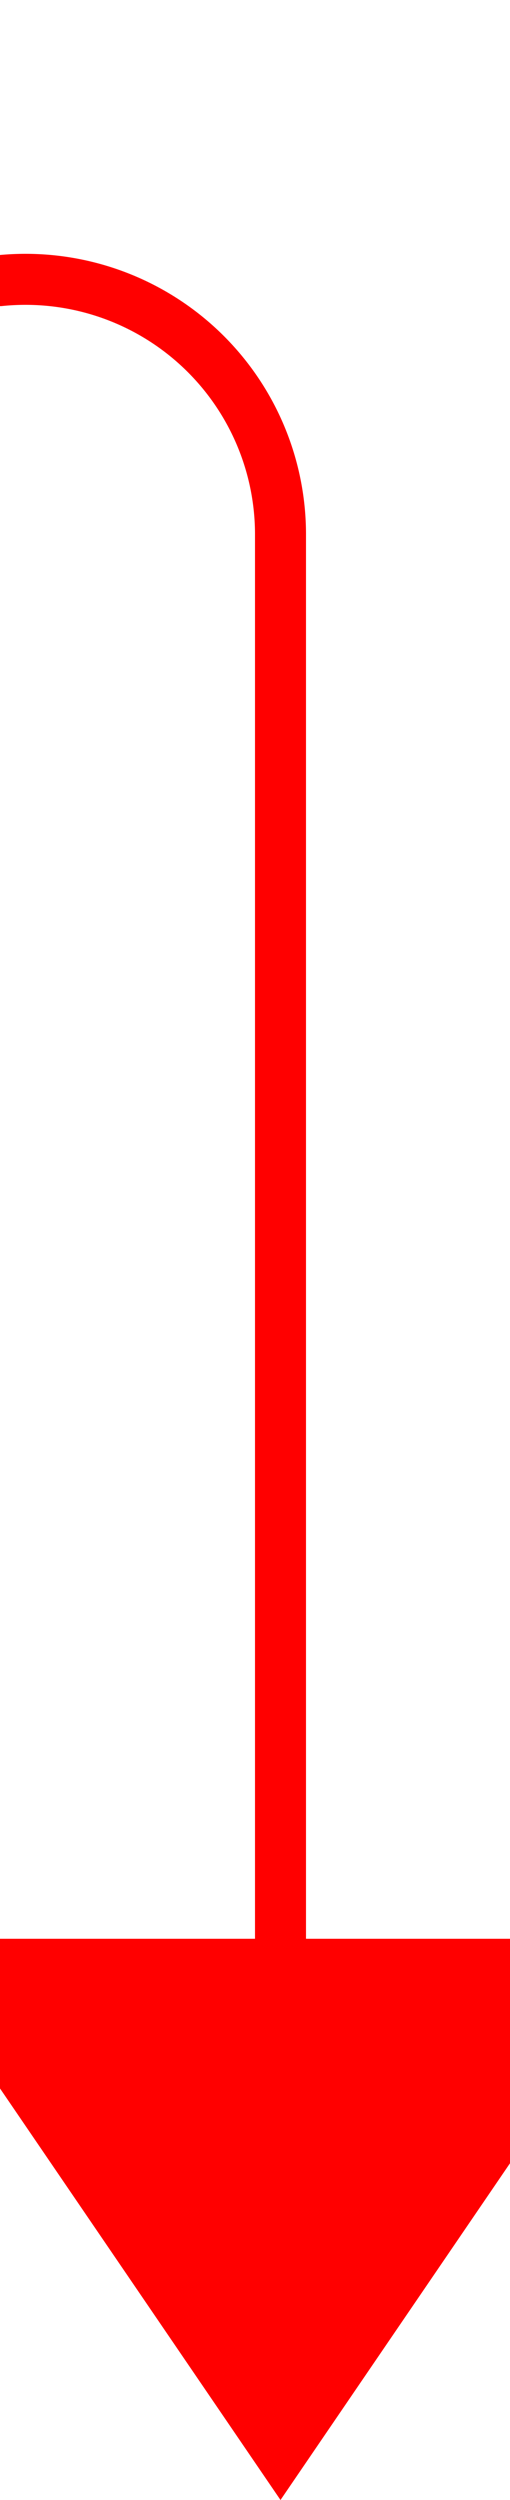 ﻿<?xml version="1.0" encoding="utf-8"?>
<svg version="1.1" xmlns:xlink="http://www.w3.org/1999/xlink" width="10px" height="49px" preserveAspectRatio="xMidYMin meet" viewBox="913 2463  8 49" xmlns="http://www.w3.org/2000/svg">
  <path d="M 247.5 2509  L 247.5 2473  A 5 5 0 0 1 252.5 2468.5 L 912 2468.5  A 5 5 0 0 1 917.5 2473.5 L 917.5 2501  " stroke-width="1" stroke="#ff0000" fill="none" />
  <path d="M 910 2501  L 917.5 2512  L 925 2501  L 910 2501  Z " fill-rule="nonzero" fill="#ff0000" stroke="none" />
</svg>